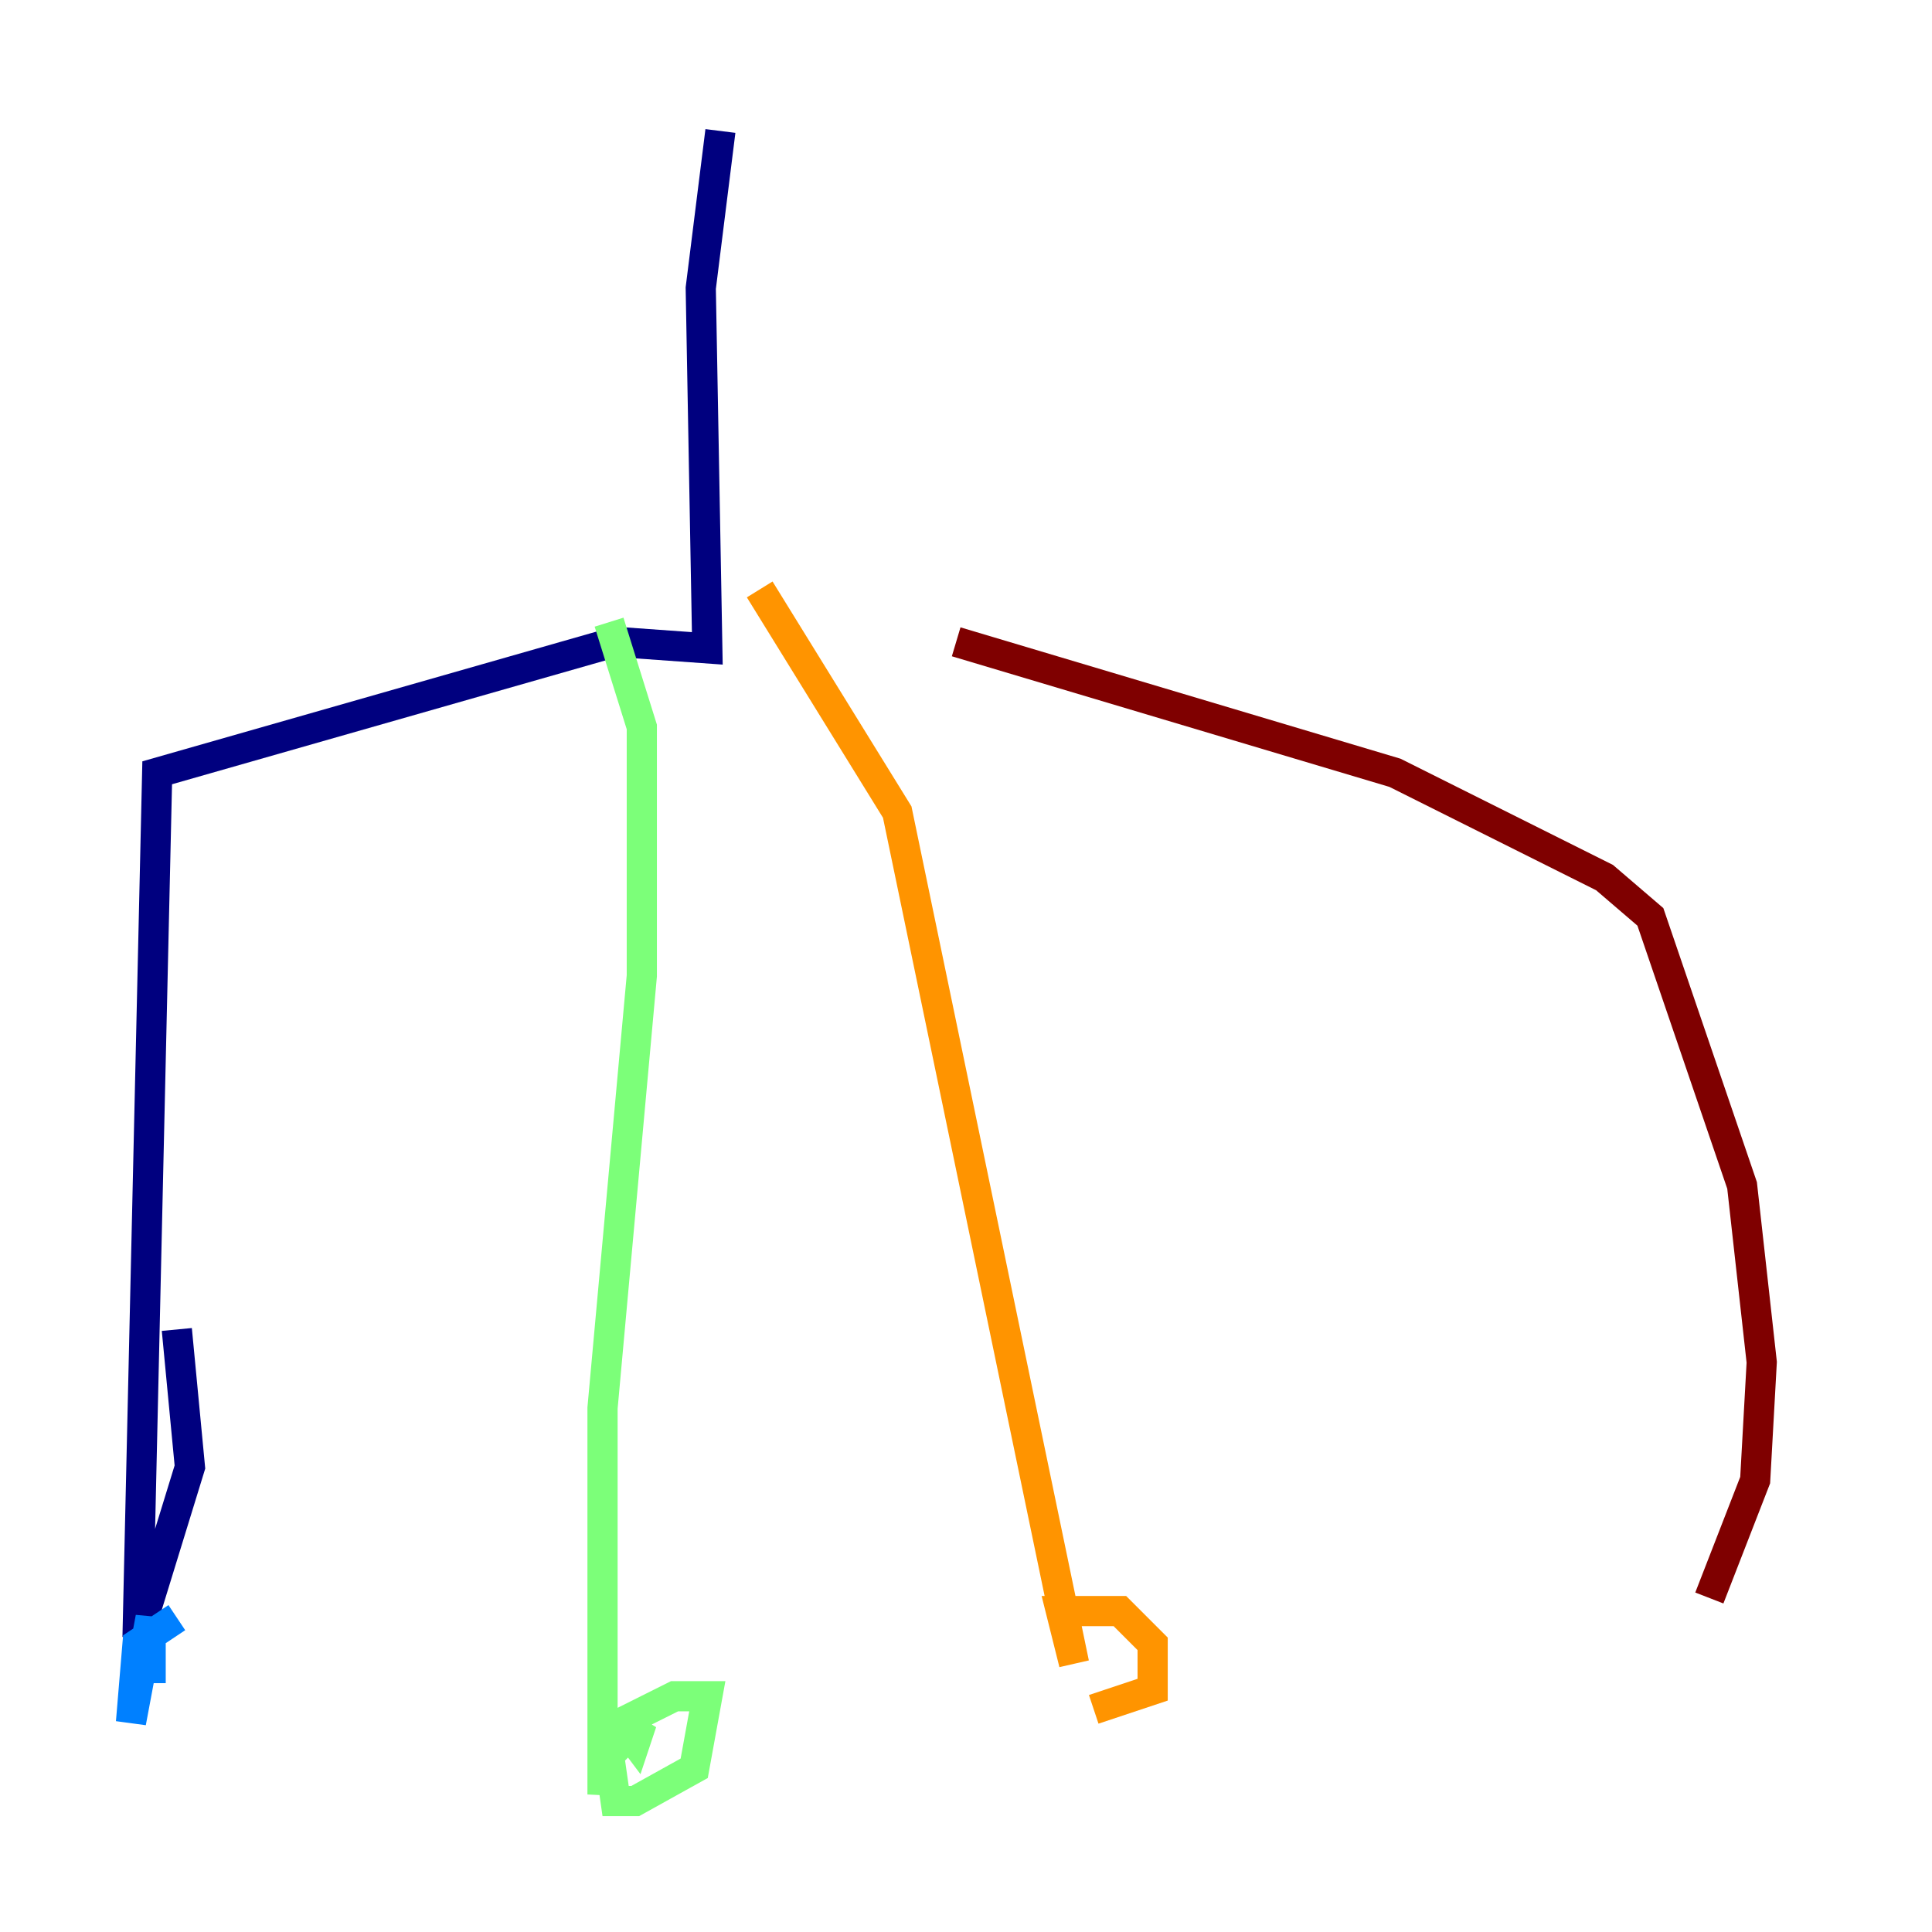 <?xml version="1.0" encoding="utf-8" ?>
<svg baseProfile="tiny" height="128" version="1.2" viewBox="0,0,128,128" width="128" xmlns="http://www.w3.org/2000/svg" xmlns:ev="http://www.w3.org/2001/xml-events" xmlns:xlink="http://www.w3.org/1999/xlink"><defs /><polyline fill="none" points="47.729,8.678 46.427,19.091 46.861,42.956 40.786,42.522 10.414,51.2 9.112,108.475 12.583,97.193 11.715,88.081" stroke="#00007f" stroke-width="2" /><polyline fill="none" points="11.715,107.173 9.112,108.909 8.678,114.115 9.98,107.173 9.98,111.512" stroke="#0080ff" stroke-width="2" /><polyline fill="none" points="40.352,41.22 42.522,48.163 42.522,64.651 39.919,93.288 39.919,118.888 40.352,114.549 44.691,112.38 46.861,112.38 45.993,117.153 42.088,119.322 40.786,119.322 40.352,116.285 42.522,114.115 42.088,115.417 40.786,113.681" stroke="#7cff79" stroke-width="2" /><polyline fill="none" points="50.332,39.051 59.444,53.803 71.159,110.21 70.291,106.739 74.197,106.739 76.366,108.909 76.366,111.946 72.461,113.248" stroke="#ff9400" stroke-width="2" /><polyline fill="none" points="63.349,42.522 92.42,51.2 106.305,58.142 109.342,60.746 115.417,78.536 116.719,90.251 116.285,98.061 113.248,105.871" stroke="#7f0000" stroke-width="2" /></svg>